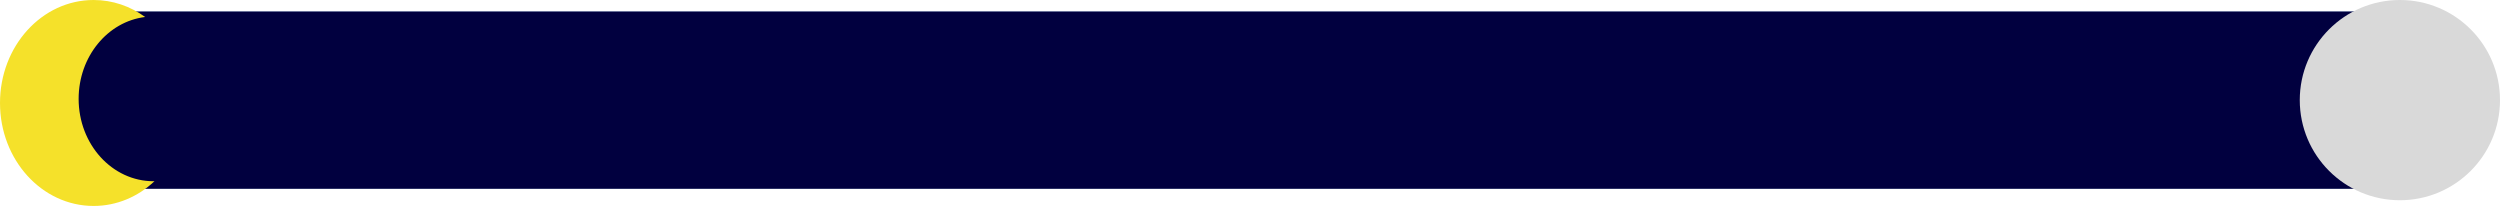 <svg width="437" height="36" viewBox="0 0 437 36" fill="none" xmlns="http://www.w3.org/2000/svg">
<rect x="5" y="2" width="426" height="31" rx="15.5" fill="#C8EBFF"/>
<rect x="5" y="2" width="426" height="31" rx="15.5" fill="#01003F"/>
<path fill-rule="evenodd" clip-rule="evenodd" d="M25.37 2.969C18.83 3.771 13.745 9.872 13.745 17.28C13.745 25.233 19.606 31.68 26.836 31.68C26.891 31.68 26.945 31.68 27 31.679C24.14 34.373 20.424 36 16.363 36C7.326 36 0 27.941 0 18C0 8.059 7.326 0 16.363 0C19.691 0 22.786 1.093 25.37 2.969Z" fill="#F5E12A"/>
<circle cx="419.5" cy="17.5" r="17.5" fill="#D9D9D9"/>
</svg>
